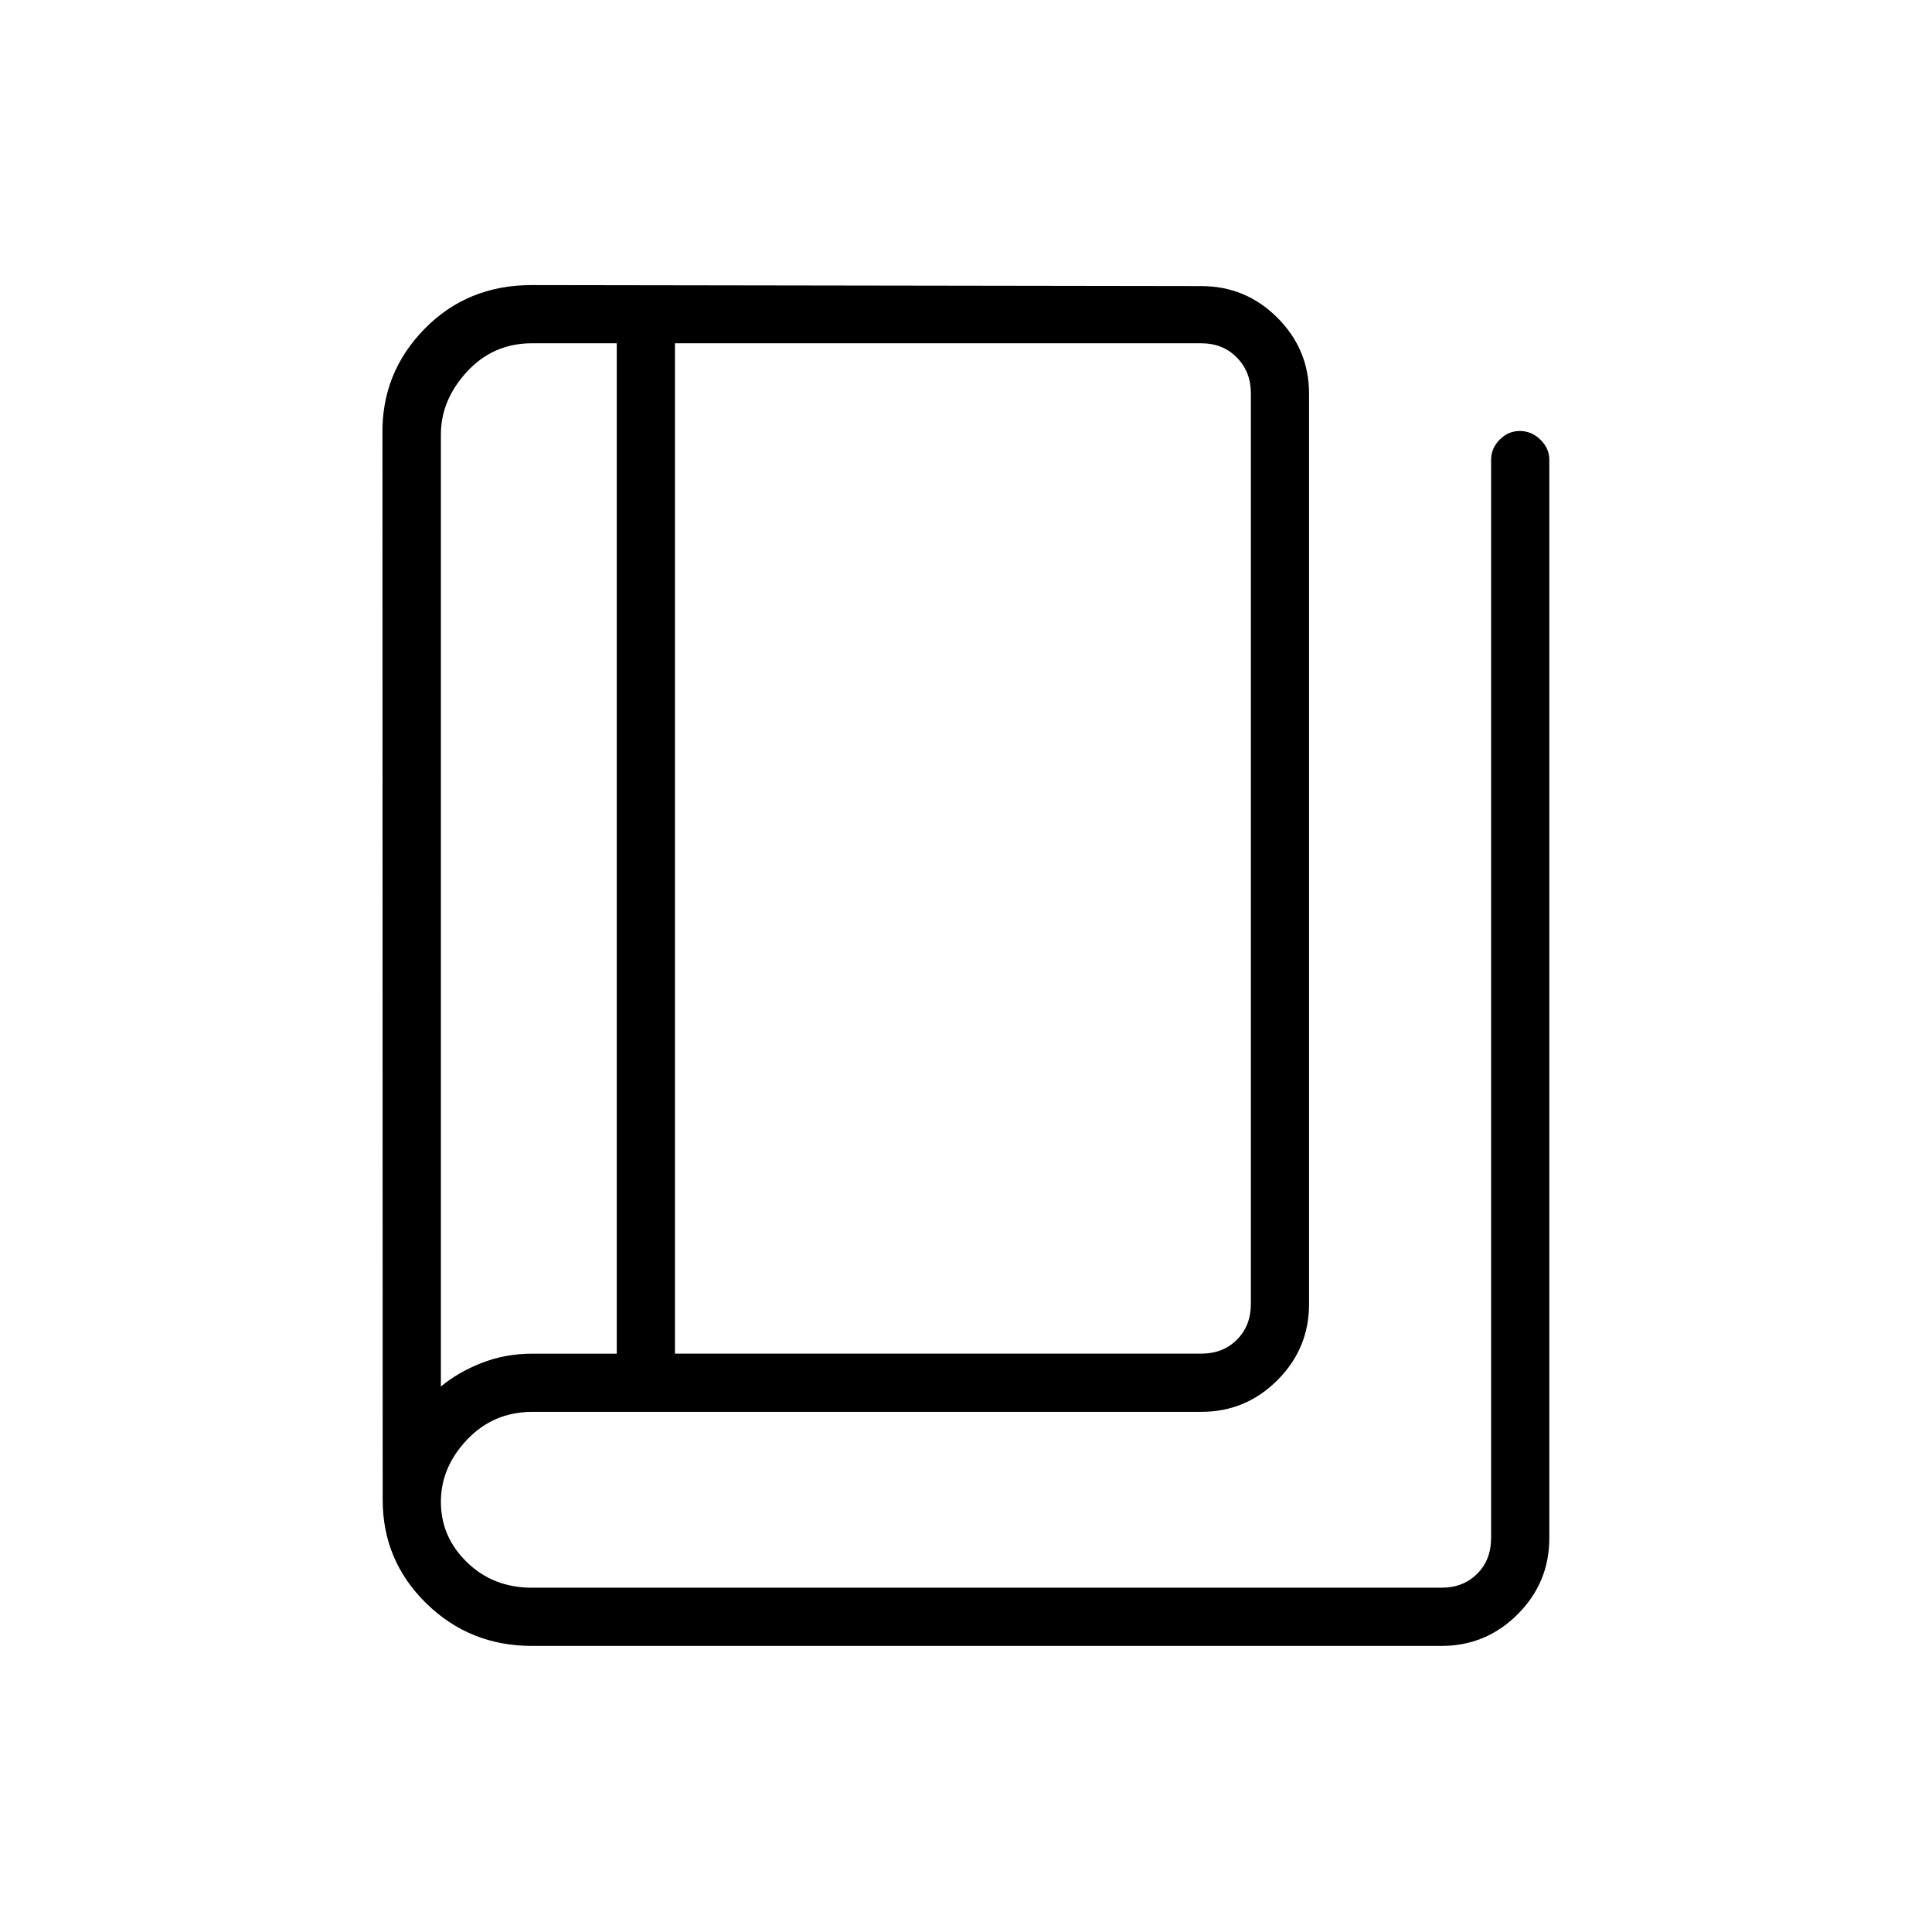 <svg xmlns="http://www.w3.org/2000/svg" height="20" viewBox="0 -960 960 960" width="20"><path d="M264.308-142.154q-30.898 0-52.526-21.179-21.628-21.18-21.628-51.436l-.116-529.423q-.5-30.481 20.842-52.318 21.341-21.836 53.312-21.836l332.731.5q22.085 0 37.812 15.727 15.727 15.727 15.727 37.811V-312q0 22.085-15.727 37.812-15.727 15.727-37.812 15.727H264.308q-19.223.115-32.227 13.819-13.004 13.703-13.004 30.913 0 17.421 13.004 30.037 13.004 12.615 32.227 12.615h452q10.769 0 17.692-6.923t6.923-17.692v-535.885q0-5.627 4.24-9.948 4.239-4.321 10.038-4.321t10.222 4.321q4.423 4.321 4.423 9.948v535.885q0 22.084-15.727 37.811t-37.811 15.727h-452Zm71.077-145.231h261.538q10.769 0 17.692-6.923T621.538-312v-452.808q0-10.384-6.923-17.5-6.923-7.115-17.692-7.115H335.385v502.038Zm-28.924.021v-502.059h-42.153q-19.223 0-32.227 14.077-13.004 14.077-13.004 31.21v473.097q8.269-6.961 20.065-11.643 11.796-4.682 25.166-4.682h42.153Zm-87.384-502.059v518.384-518.384Z"/></svg>